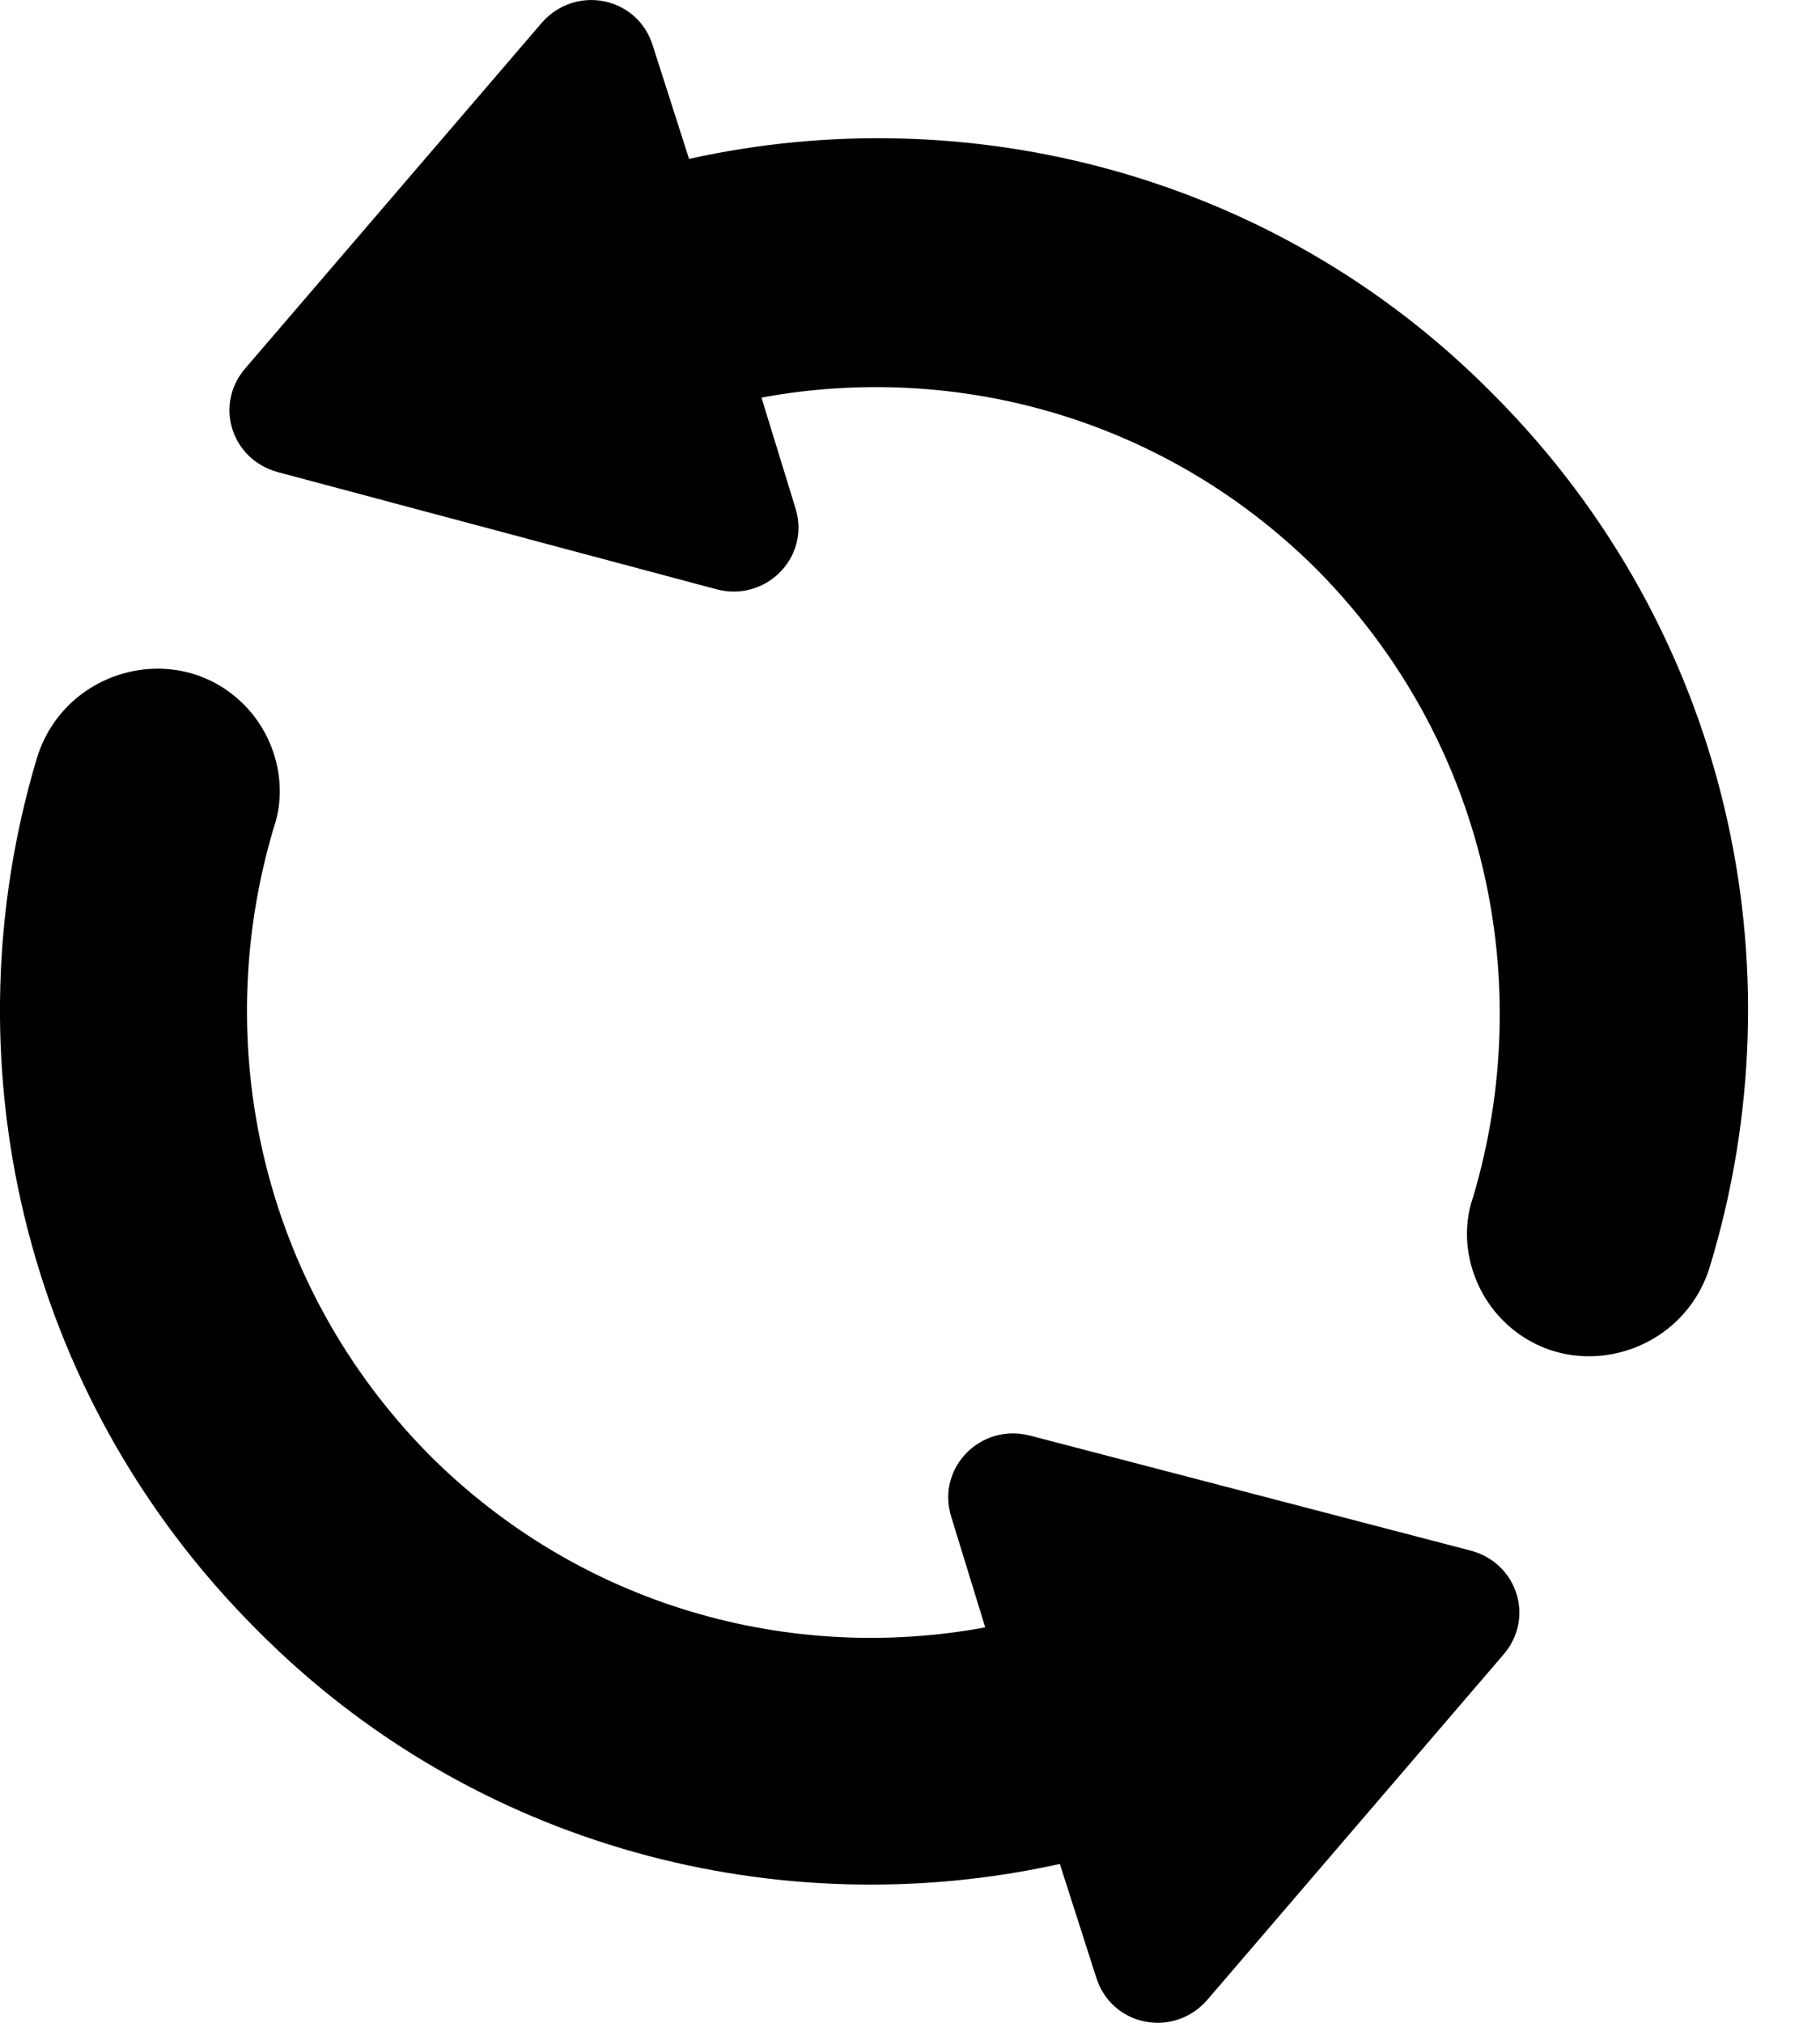 <svg width="18" height="20" viewBox="0 0 18 20" fill="none" xmlns="http://www.w3.org/2000/svg">
<path d="M2.431 3.636L5.361 0.222C5.698 -0.157 6.309 -0.031 6.457 0.454L6.815 1.571C9.575 0.959 12.61 1.718 14.759 3.889C17.099 6.228 17.815 9.557 16.909 12.529C16.635 13.414 15.518 13.709 14.865 13.056C14.549 12.74 14.422 12.255 14.57 11.833C15.202 9.705 14.696 7.324 13.031 5.638C11.535 4.142 9.47 3.573 7.531 3.931L7.868 5.027C8.016 5.511 7.573 5.954 7.089 5.827L2.748 4.668C2.284 4.542 2.115 3.994 2.431 3.636Z" fill="black"/>
<path d="M2.537 16.111C0.198 13.772 -0.519 10.443 0.366 7.492C0.64 6.607 1.757 6.312 2.411 6.965C2.727 7.281 2.853 7.766 2.706 8.188C2.073 10.316 2.579 12.697 4.244 14.383C5.74 15.88 7.805 16.448 9.744 16.09L9.407 14.994C9.259 14.51 9.702 14.067 10.187 14.194L14.549 15.332C15.012 15.458 15.181 16.006 14.865 16.364L11.936 19.778C11.599 20.157 10.988 20.031 10.84 19.546L10.482 18.429C7.721 19.041 4.686 18.282 2.537 16.111Z" fill="black"/>
</svg>
